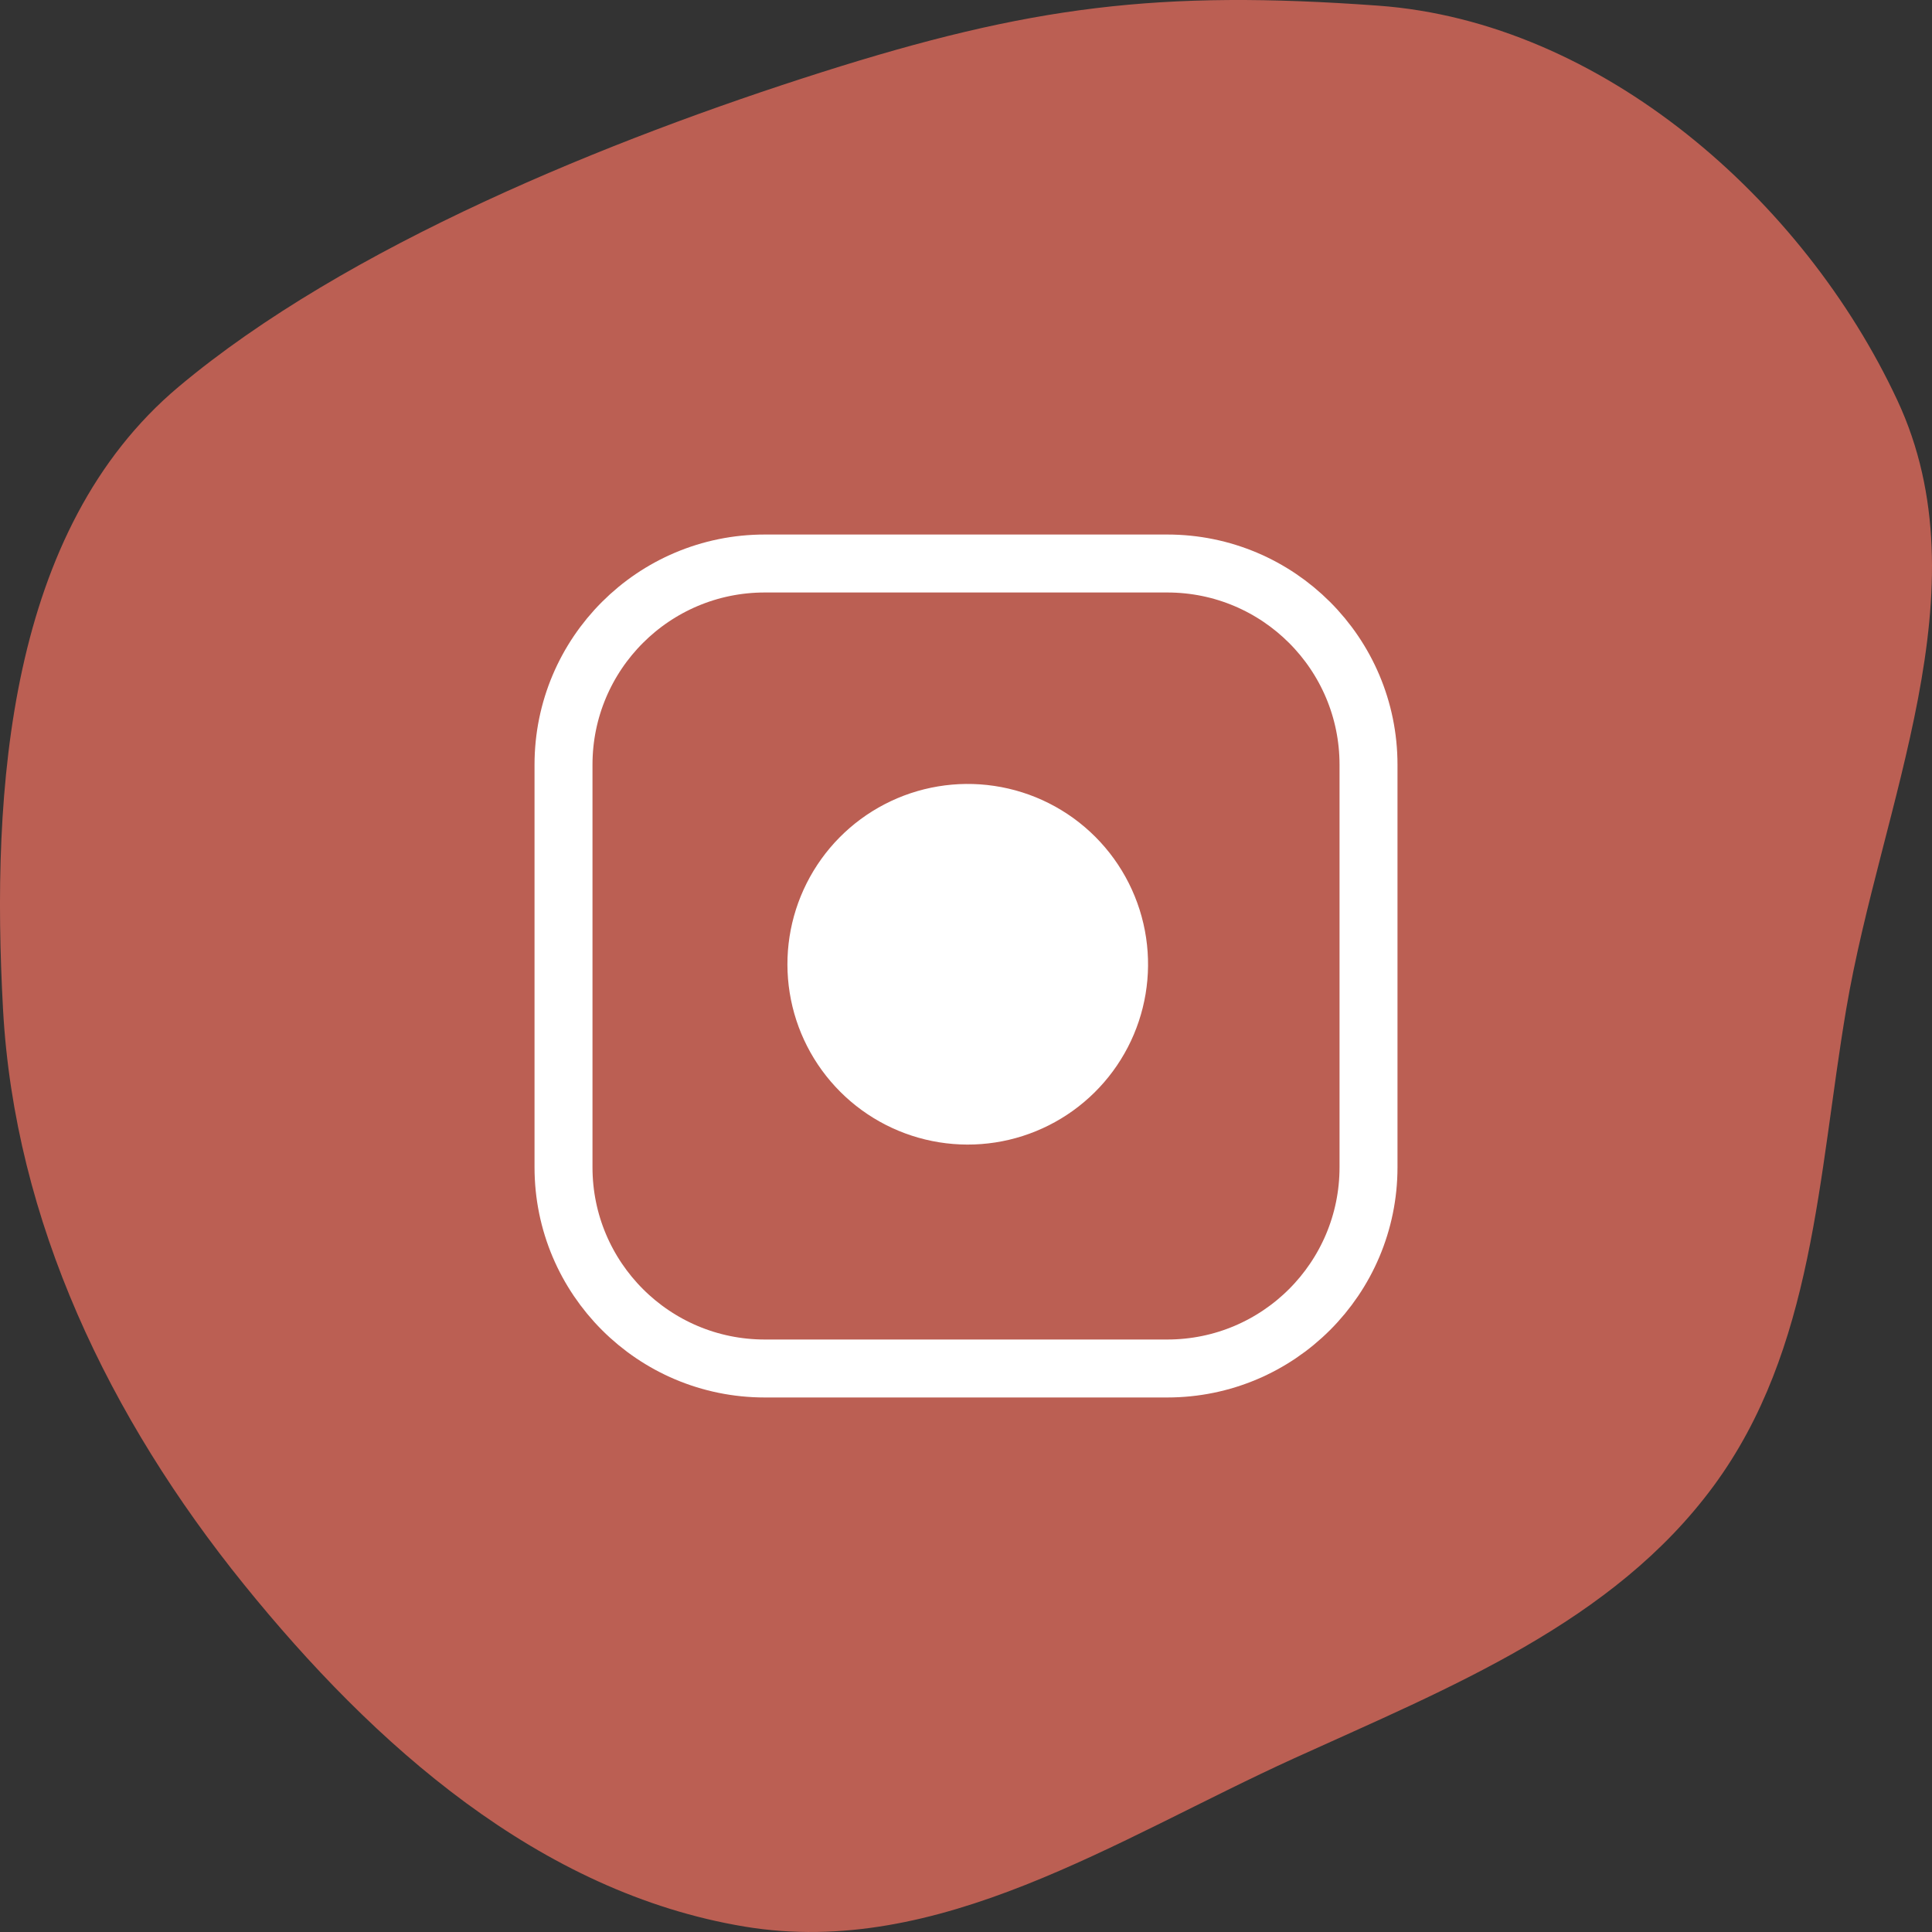 <svg width="100" height="100" viewBox="0 0 100 100" fill="none" xmlns="http://www.w3.org/2000/svg">
<rect x="0" y="0" width="100" height="100" fill="#333333" stroke="none"/>
<path fill-rule="evenodd" clip-rule="evenodd" d="M95.561 52.226C94.1 60.855 93.907 69.838 88.693 76.917C83.477 83.997 75.057 87.337 66.998 91.003C57.757 95.207 48.595 101.383 38.558 99.723C27.927 97.965 19.345 90.32 12.626 82.01C5.665 73.4 0.756 63.219 0.156 52.226C-0.466 40.82 0.424 27.427 9.245 20.02C17.94 12.721 31.627 7.202 42.497 3.749C53.322 0.309 59.992 -0.531 71.334 0.293C82.898 1.132 93.362 10.336 98.207 20.721C102.785 30.535 97.365 41.571 95.561 52.226Z" fill="#BB5F53"/>
<path d="M60.417 29.167H39.584C33.831 29.167 29.167 33.83 29.167 39.583V60.417C29.167 66.17 33.831 70.833 39.584 70.833H60.417C66.17 70.833 70.834 66.17 70.834 60.417V39.583C70.834 33.83 66.17 29.167 60.417 29.167Z" stroke="white" stroke-width="3" stroke-linecap="round" stroke-linejoin="round"/>
<path d="M58.333 48.688C58.59 50.421 58.294 52.192 57.487 53.748C56.68 55.304 55.402 56.566 53.837 57.353C52.271 58.142 50.497 58.416 48.766 58.137C47.036 57.859 45.437 57.042 44.198 55.802C42.958 54.563 42.141 52.964 41.863 51.234C41.584 49.503 41.858 47.729 42.647 46.163C43.435 44.598 44.696 43.32 46.252 42.513C47.808 41.706 49.579 41.41 51.312 41.667C53.081 41.929 54.718 42.753 55.983 44.017C57.247 45.282 58.071 46.919 58.333 48.688Z" fill="white" stroke="white" stroke-width="2" stroke-linecap="round" stroke-linejoin="round"/>
</svg>
